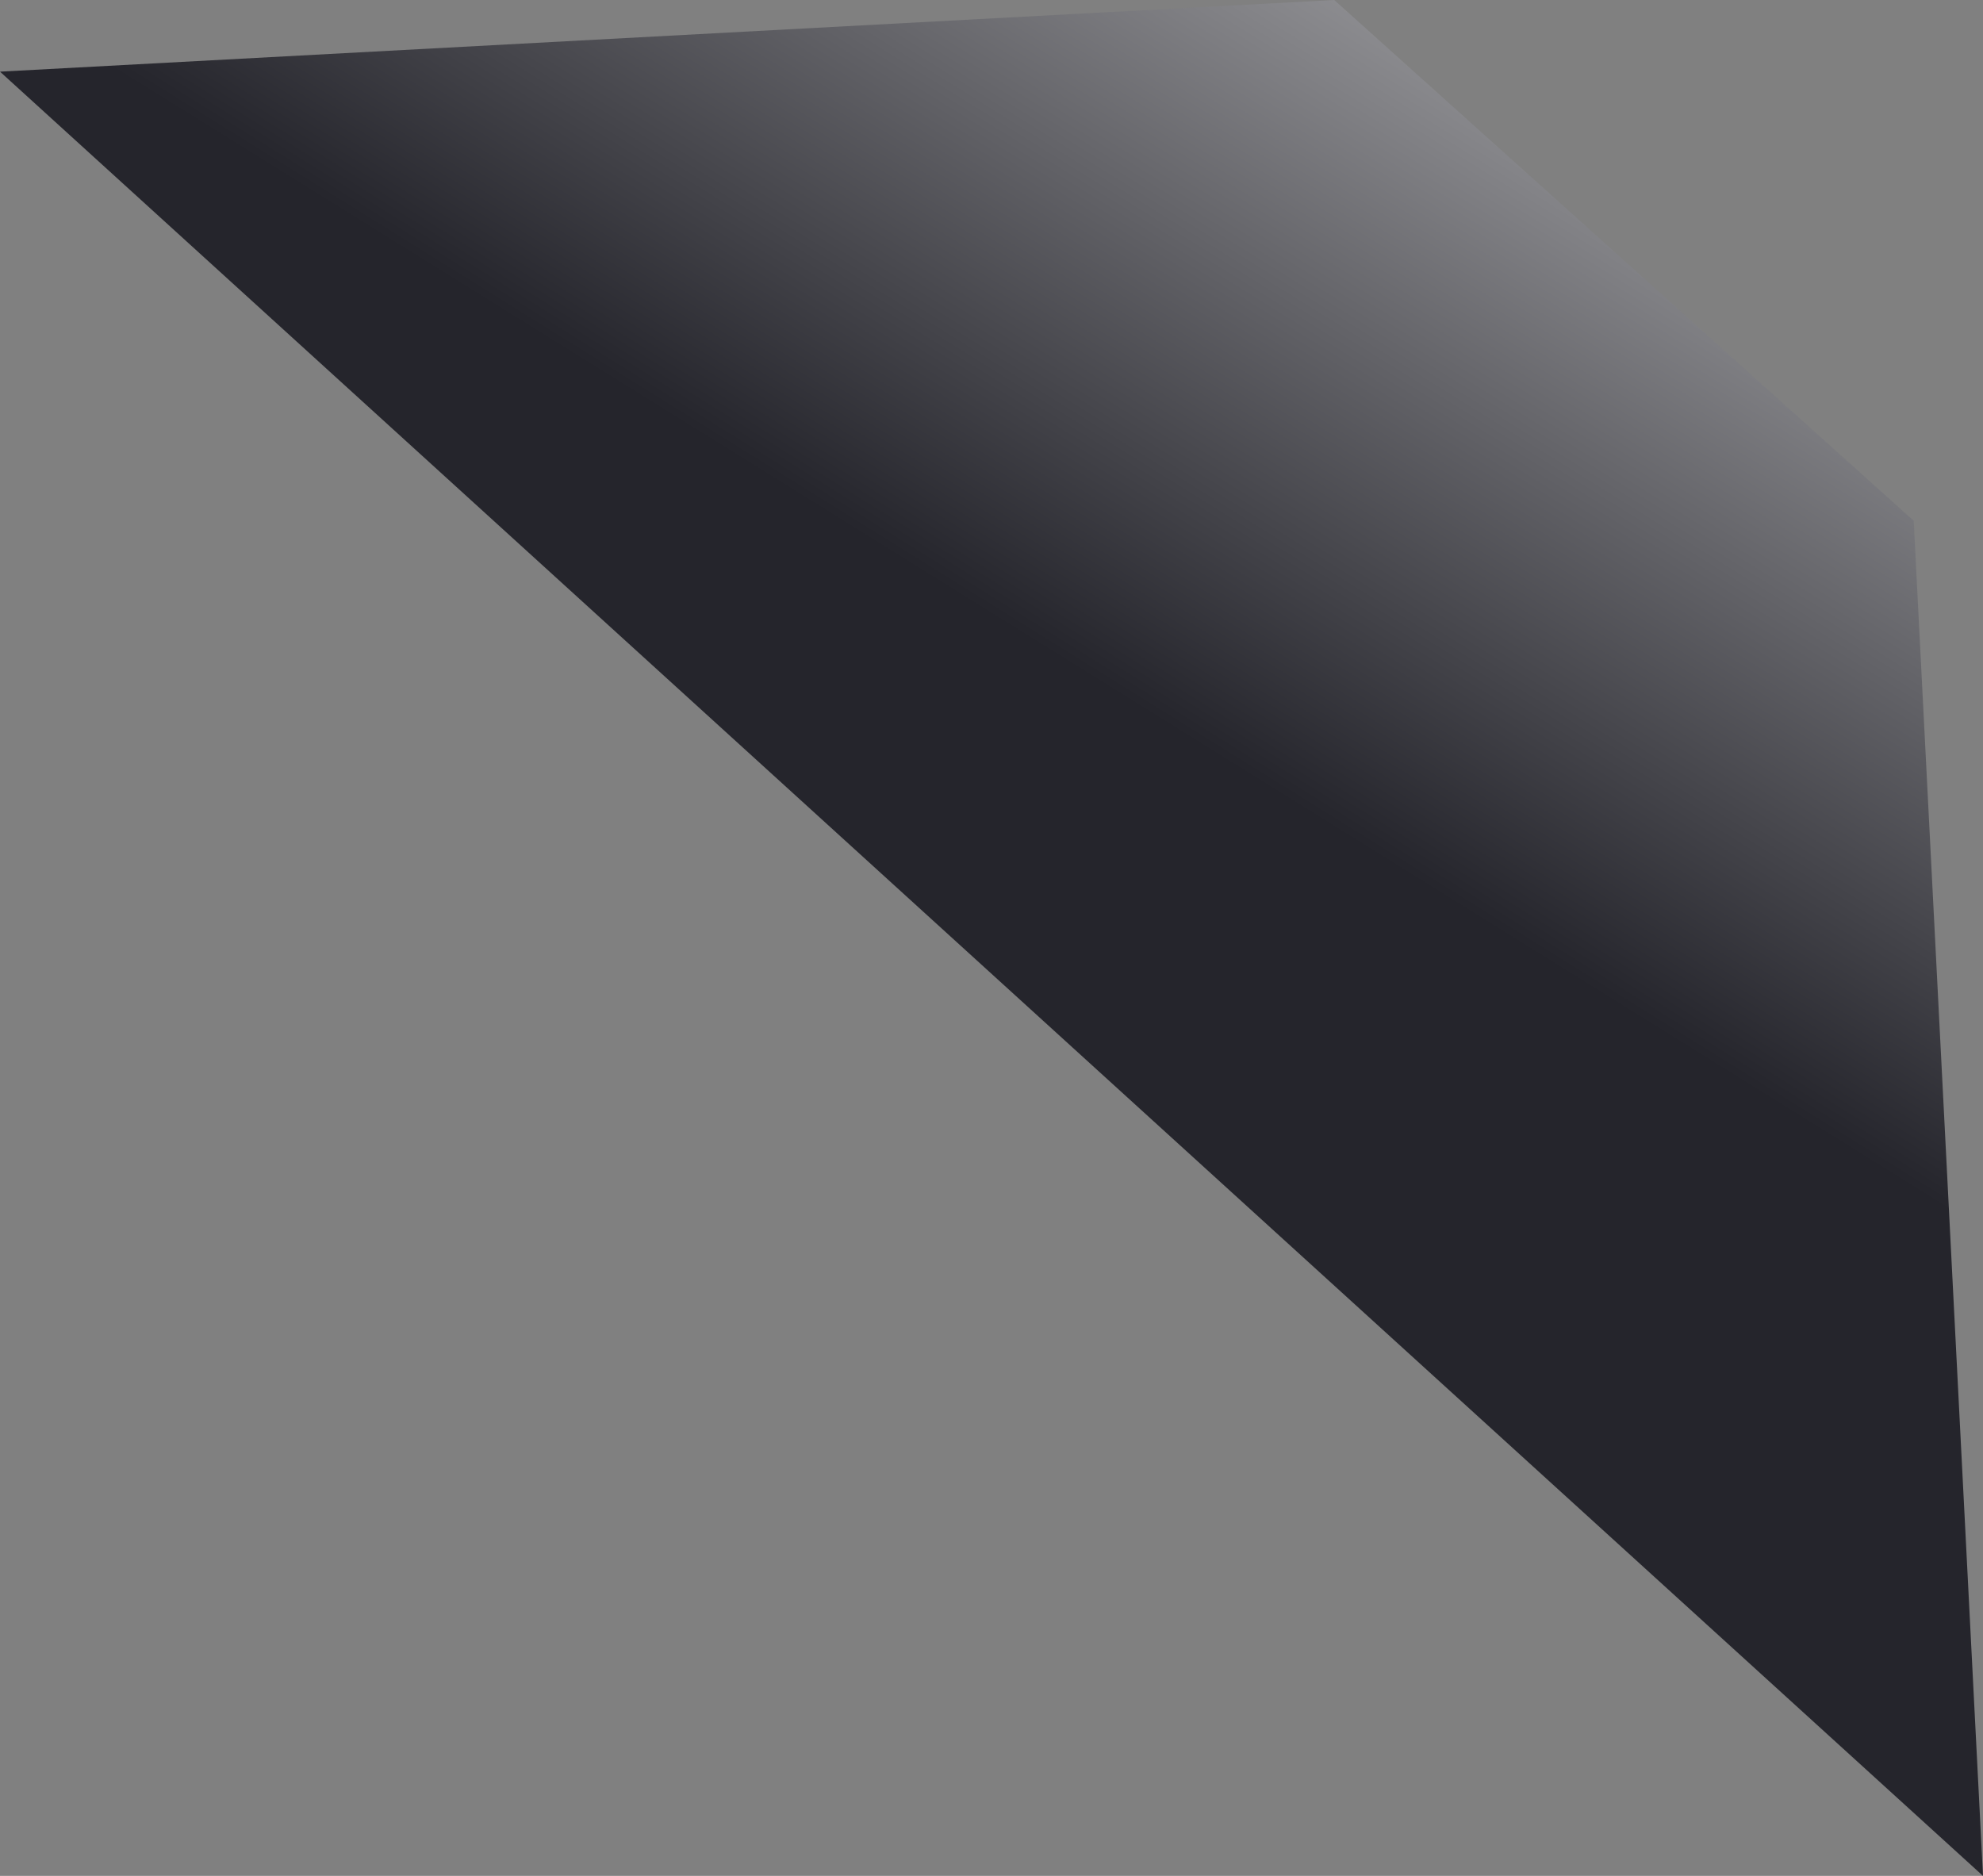 ﻿<?xml version="1.0" encoding="utf-8"?>
<svg version="1.1" xmlns:xlink="http://www.w3.org/1999/xlink" width="37px" height="35px" xmlns="http://www.w3.org/2000/svg">
  <rect width="100%" height="100%" fill="#808080" stroke="none"/>
  <defs>
    <linearGradient gradientUnits="userSpaceOnUse" x1="14.824" y1="-23.838" x2="0" y2="0" id="LinearGradient19">
      <stop id="Stop20" stop-color="#ffffff" offset="0" />
      <stop id="Stop21" stop-color="#25252c" offset="1" />
    </linearGradient>
  </defs>
  <g transform="matrix(1 0 0 1 0 -414 )">
    <path d="M 24.895 0  L 0 1.337  L 37 35  L 35.707 9.716  L 24.895 0  Z " fill-rule="nonzero" fill="url(#LinearGradient19)" stroke="none" transform="matrix(1 0 0 1 0 414 )" />
  </g>
</svg>